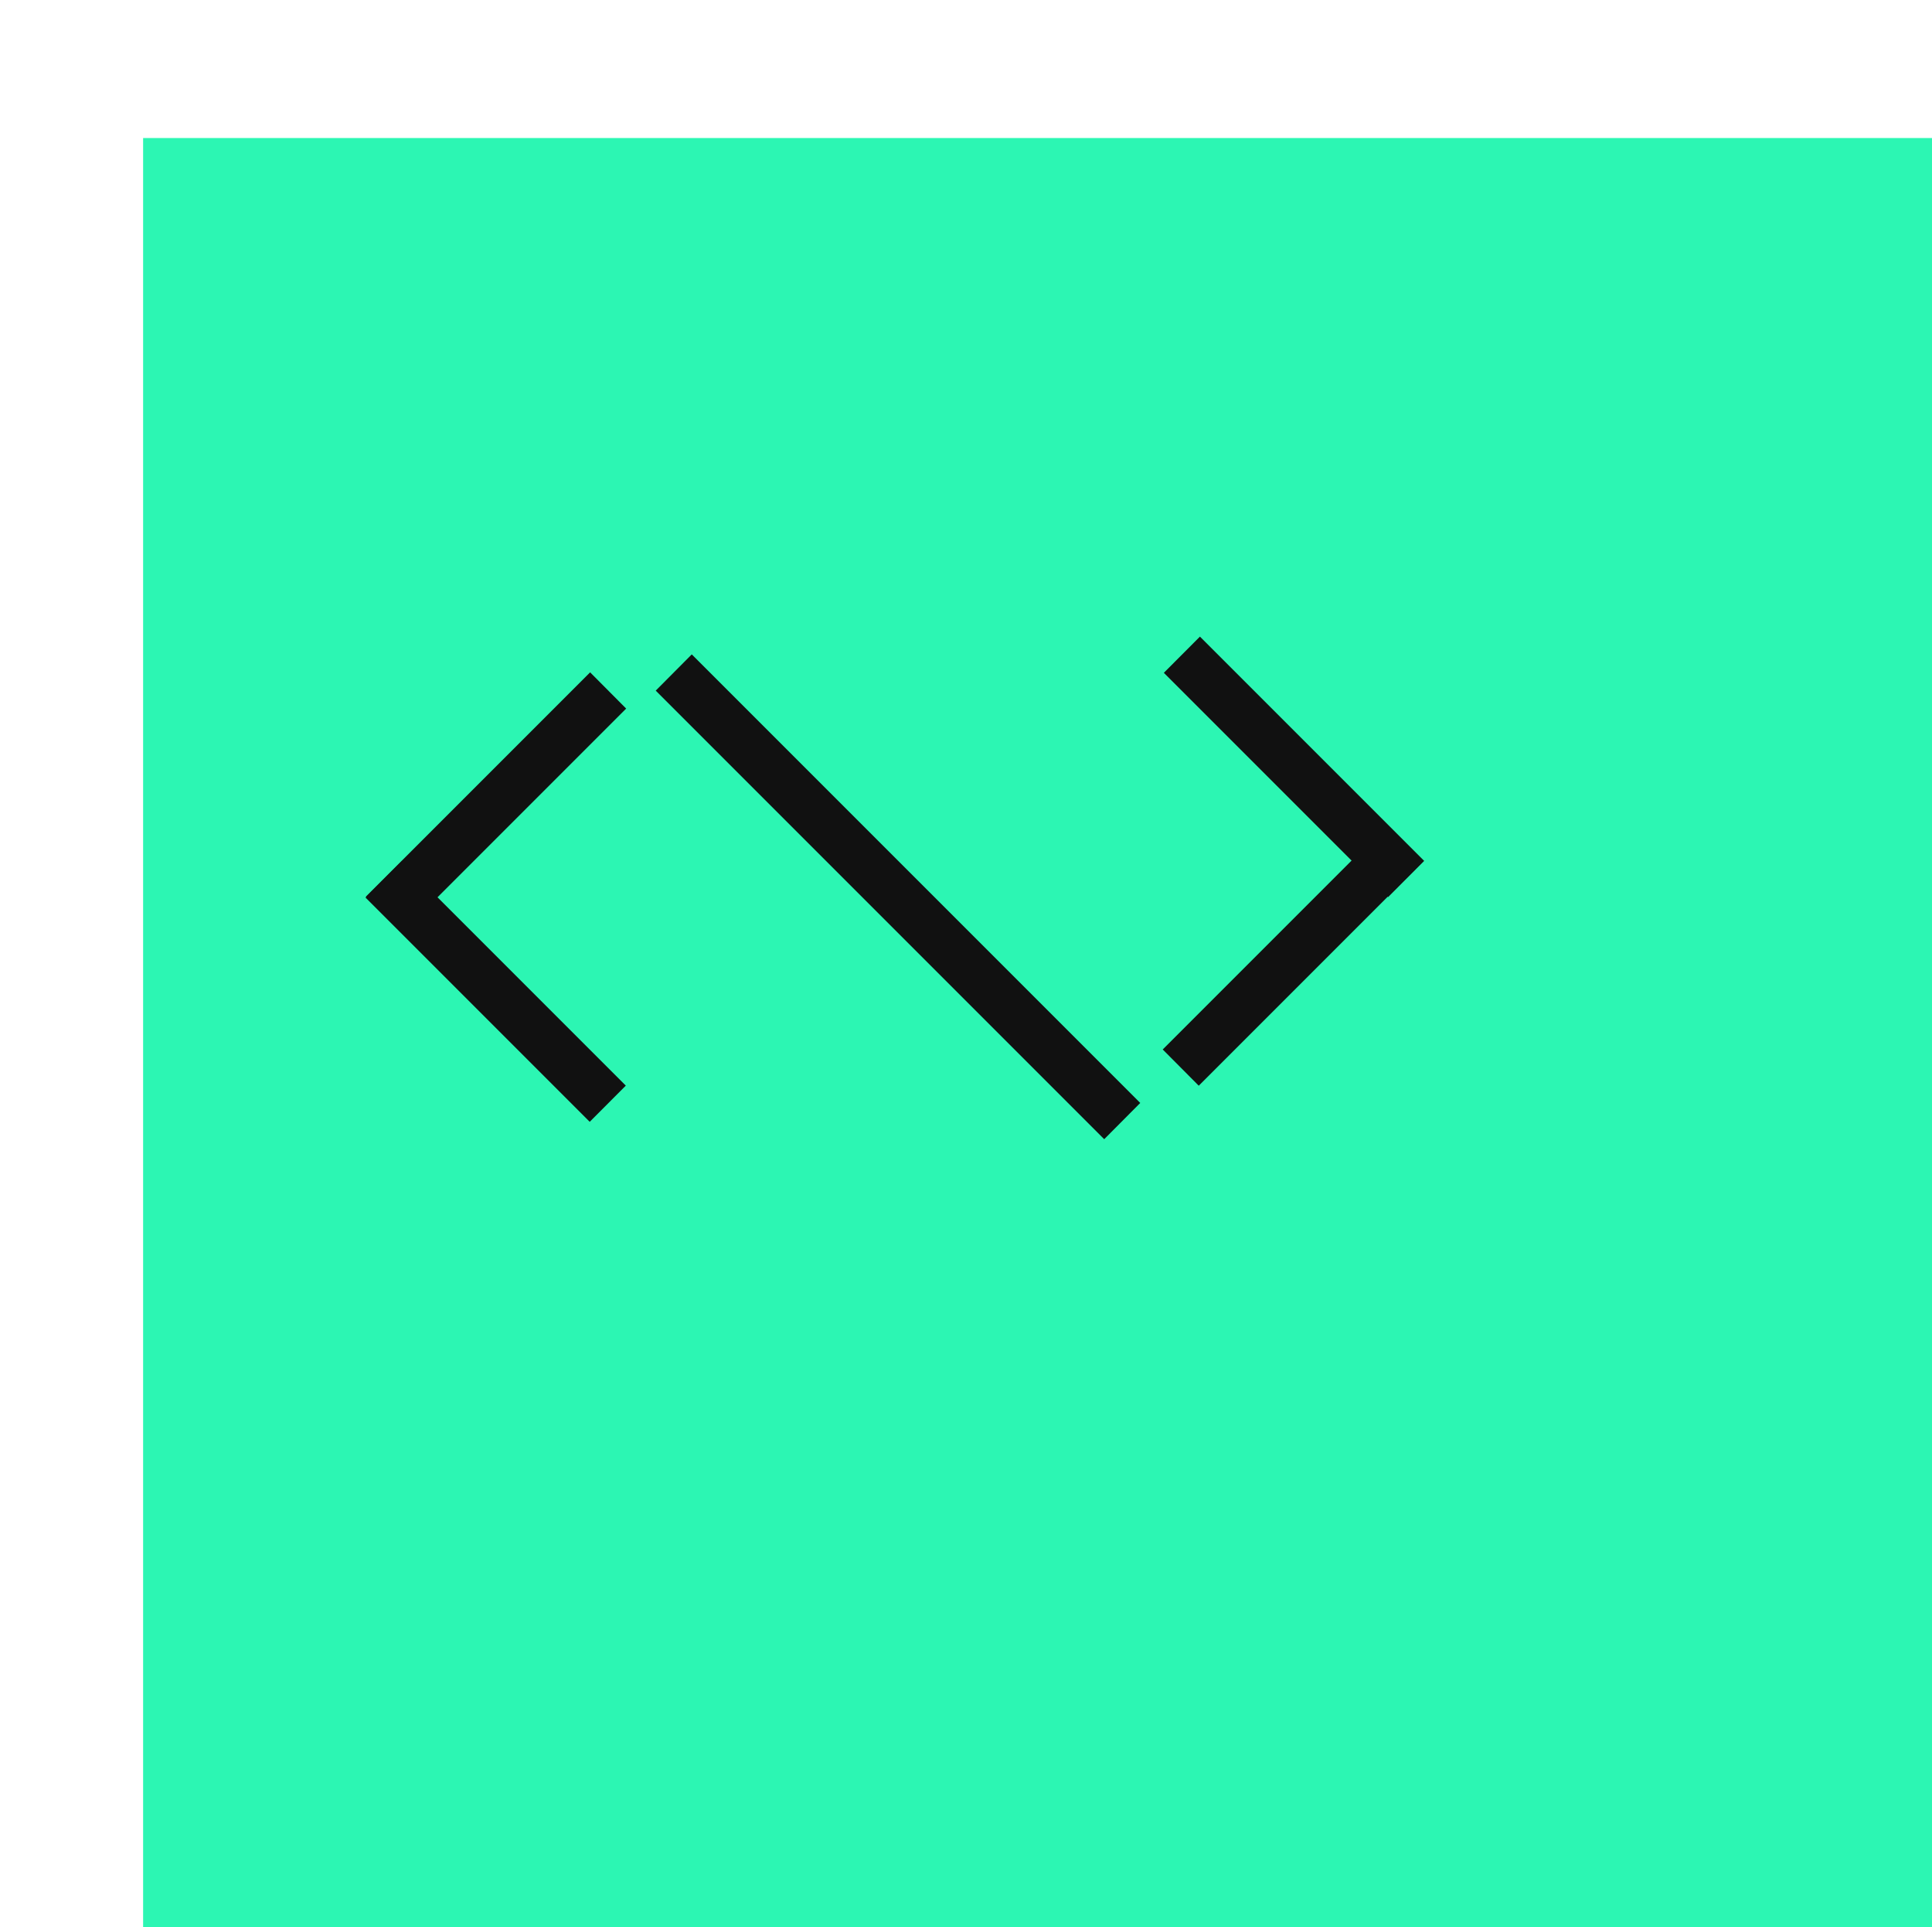 <svg width="378" height="377" viewBox="0 0 378 377" version="2.0" xmlns="http://www.w3.org/2000/svg" xmlns:xlink="http://www.w3.org/1999/xlink" xmlns:figma="http://www.figma.com/figma/ns"><title>clipboard.svg</title><desc>Created using Figma 0.90</desc><g id="Canvas" transform="translate(2294 -359)" figma:type="canvas"><g id="Develop" style="mix-blend-mode:normal;" figma:type="group"><g id="Rectangle 2" style="mix-blend-mode:normal;" figma:type="rounded-rectangle"><use xlink:href="#path0_fill" transform="translate(-2266 386)" fill="#2CF6B3" style="mix-blend-mode:normal;"/></g><g id="Rectangle 2" style="mix-blend-mode:normal;" figma:type="rounded-rectangle"><mask id="mask0_outline_ins"><use xlink:href="#path0_fill" fill="white" transform="translate(-2294 359.412)"/></mask><g mask="url(#mask0_outline_ins)"><use xlink:href="#path1_stroke_2x" transform="translate(-2294 359.412)" fill="#111111" style="mix-blend-mode:normal;"/></g></g><g id="&#60;_&#62;" style="mix-blend-mode:normal;" figma:type="group"><g id="Line 6" style="mix-blend-mode:normal;" figma:type="vector"><use xlink:href="#path2_stroke" transform="matrix(0.707 0.707 -0.705 0.709 -2162.18 490.55)" fill="#111111" style="mix-blend-mode:normal;"/></g><g id="&#62;" style="mix-blend-mode:normal;" figma:type="group"><g id="Line 6" style="mix-blend-mode:normal;" figma:type="line"><use xlink:href="#path3_stroke" transform="matrix(0.707 0.707 -0.706 0.708 -2066.29 490.608)" fill="#111111" style="mix-blend-mode:normal;"/></g><g id="Line 6" style="mix-blend-mode:normal;" figma:type="line"><use xlink:href="#path4_stroke" transform="matrix(0.707 -0.707 0.705 0.709 -2059.46 571.377)" fill="#111111" style="mix-blend-mode:normal;"/></g></g><g id="&#62;" style="mix-blend-mode:normal;" figma:type="group"><g id="Line 6" style="mix-blend-mode:normal;" figma:type="line"><use xlink:href="#path3_stroke" transform="matrix(-0.707 -0.707 0.706 -0.708 -2171.56 571.359)" fill="#111111" style="mix-blend-mode:normal;"/></g><g id="Line 6" style="mix-blend-mode:normal;" figma:type="line"><use xlink:href="#path4_stroke" transform="matrix(-0.707 0.707 -0.705 -0.709 -2178.54 490.517)" fill="#111111" style="mix-blend-mode:normal;"/></g></g></g></g></g><defs><path id="path0_fill" d="M 0 0L 350 0L 350 350L 0 350L 0 0Z"/><path id="path1_stroke_2x" d="M 0 0L 0 -10L -10 -10L -10 0L 0 0ZM 350 0L 360 0L 360 -10L 350 -10L 350 0ZM 350 350L 350 360L 360 360L 360 350L 350 350ZM 0 350L -10 350L -10 360L 0 360L 0 350ZM 0 10L 350 10L 350 -10L 0 -10L 0 10ZM 340 0L 340 350L 360 350L 360 0L 340 0ZM 350 340L 0 340L 0 360L 350 360L 350 340ZM 10 350L 10 0L -10 0L -10 350L 10 350Z"/><path id="path2_stroke" d="M 3.14283e-05 5.001L 124.109 5L 124.109 -5L -3.14283e-05 -4.999L 3.14283e-05 5.001Z"/><path id="path3_stroke" d="M 0 0L 62.055 0L 62.055 -10L 0 -10L 0 0Z"/><path id="path4_stroke" d="M 0 0L 62.055 0L 62.055 -10L 0 -10L 0 0Z"/></defs></svg>
